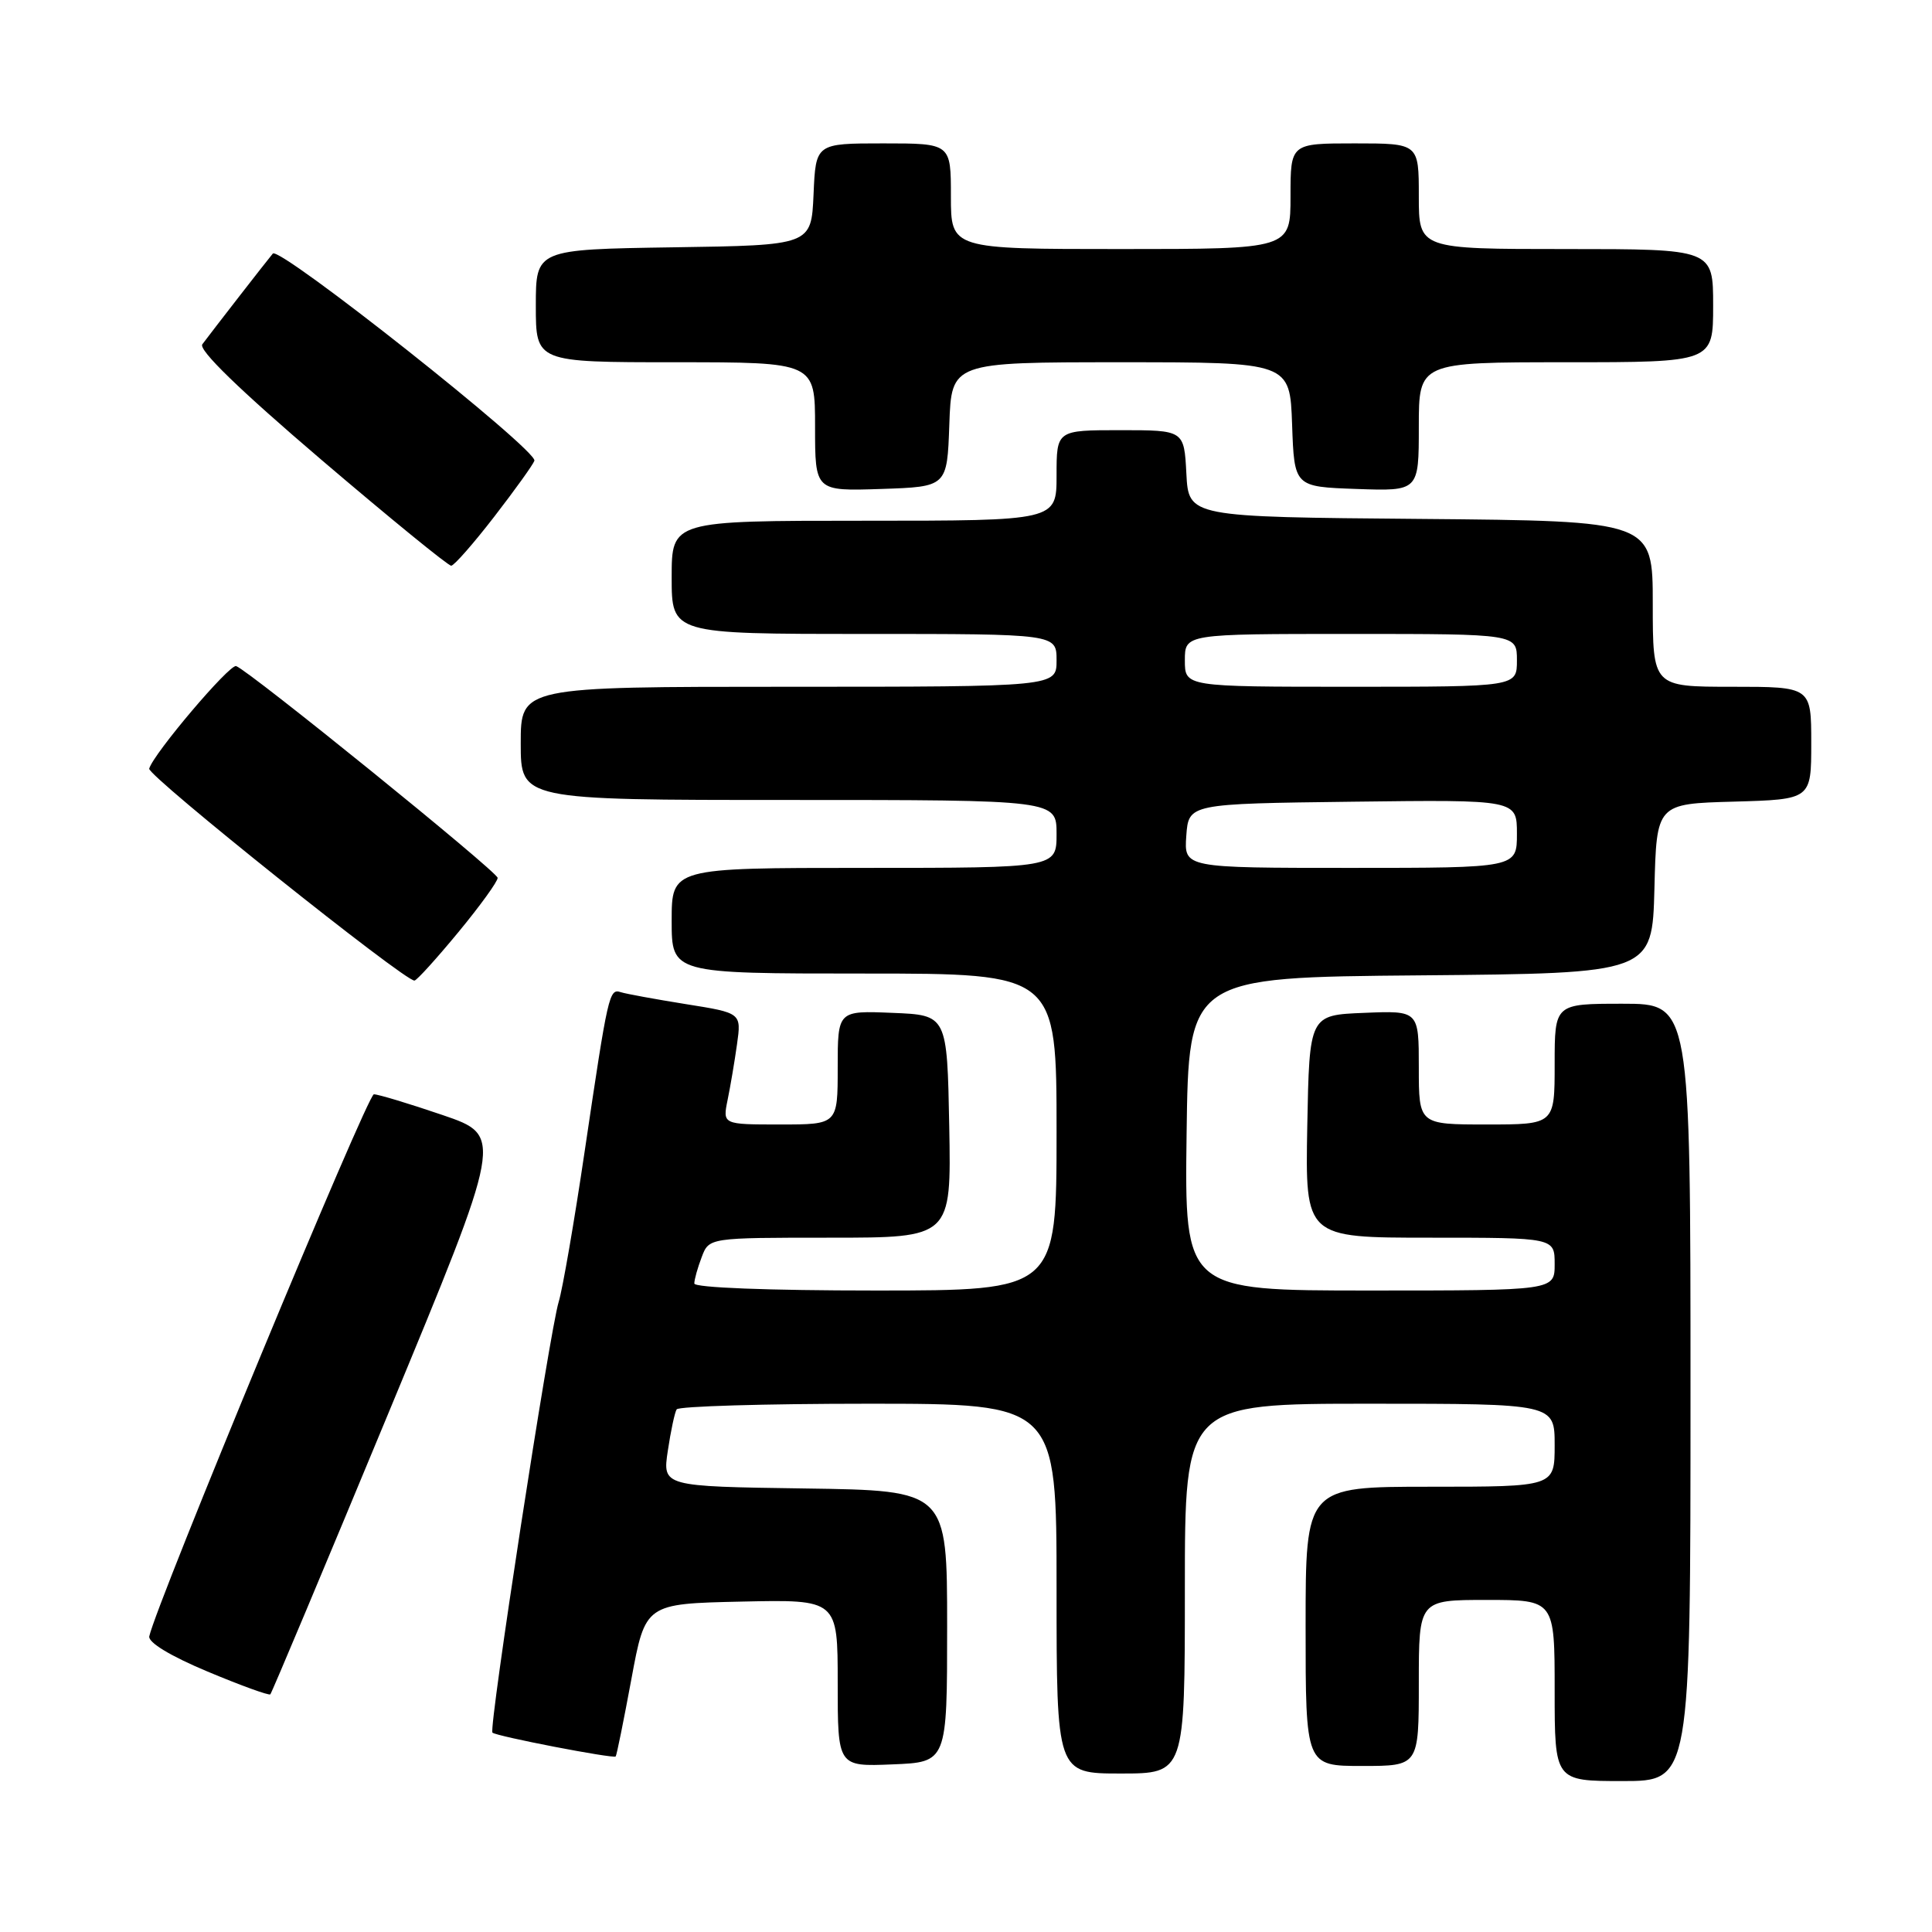 <?xml version="1.0" encoding="UTF-8" standalone="no"?>
<!DOCTYPE svg PUBLIC "-//W3C//DTD SVG 1.1//EN" "http://www.w3.org/Graphics/SVG/1.1/DTD/svg11.dtd" >
<svg xmlns="http://www.w3.org/2000/svg" xmlns:xlink="http://www.w3.org/1999/xlink" version="1.1" viewBox="0 0 256 256">
 <g >
 <path fill="currentColor"
d=" M 224.00 184.50 C 224.00 133.00 224.00 133.00 215.00 133.00 C 206.00 133.00 206.00 133.00 206.00 141.00 C 206.00 149.00 206.00 149.00 197.00 149.00 C 188.00 149.00 188.00 149.00 188.00 141.46 C 188.00 133.91 188.00 133.91 180.75 134.21 C 173.50 134.50 173.50 134.50 173.22 149.25 C 172.95 164.00 172.95 164.00 189.47 164.00 C 206.00 164.00 206.00 164.00 206.00 167.50 C 206.00 171.00 206.00 171.00 181.48 171.00 C 156.96 171.00 156.96 171.00 157.23 150.25 C 157.50 129.50 157.50 129.50 188.22 129.24 C 218.93 128.97 218.93 128.97 219.22 117.74 C 219.50 106.50 219.50 106.50 229.75 106.22 C 240.00 105.93 240.00 105.93 240.00 98.47 C 240.00 91.00 240.00 91.00 229.50 91.00 C 219.00 91.00 219.00 91.00 219.00 80.01 C 219.00 69.03 219.00 69.03 188.25 68.76 C 157.50 68.50 157.50 68.50 157.20 62.75 C 156.90 57.00 156.90 57.00 148.45 57.00 C 140.00 57.00 140.00 57.00 140.00 63.00 C 140.00 69.00 140.00 69.00 114.50 69.00 C 89.00 69.00 89.00 69.00 89.00 76.50 C 89.00 84.00 89.00 84.00 114.50 84.00 C 140.00 84.00 140.00 84.00 140.00 87.50 C 140.00 91.00 140.00 91.00 104.50 91.00 C 69.00 91.00 69.00 91.00 69.00 98.50 C 69.00 106.00 69.00 106.00 104.50 106.00 C 140.00 106.00 140.00 106.00 140.00 110.50 C 140.00 115.00 140.00 115.00 114.50 115.00 C 89.00 115.00 89.00 115.00 89.00 122.00 C 89.00 129.00 89.00 129.00 114.50 129.00 C 140.00 129.00 140.00 129.00 140.00 150.00 C 140.00 171.00 140.00 171.00 116.00 171.00 C 101.78 171.00 92.00 170.62 92.00 170.07 C 92.00 169.55 92.44 167.98 92.98 166.57 C 93.95 164.00 93.95 164.00 110.00 164.00 C 126.05 164.00 126.05 164.00 125.78 149.25 C 125.50 134.50 125.50 134.50 118.25 134.21 C 111.00 133.91 111.00 133.91 111.00 141.46 C 111.00 149.00 111.00 149.00 103.38 149.00 C 95.75 149.00 95.75 149.00 96.41 145.75 C 96.78 143.96 97.34 140.64 97.66 138.36 C 98.24 134.22 98.24 134.22 90.87 133.05 C 86.82 132.40 82.94 131.69 82.26 131.47 C 80.72 130.97 80.58 131.60 77.48 152.50 C 76.10 161.85 74.54 170.85 74.03 172.50 C 72.85 176.31 64.73 229.06 65.25 229.58 C 65.72 230.06 81.28 233.06 81.58 232.74 C 81.71 232.61 82.64 228.00 83.66 222.50 C 85.51 212.50 85.51 212.50 98.26 212.22 C 111.00 211.94 111.00 211.94 111.00 223.01 C 111.00 234.09 111.00 234.09 118.25 233.79 C 125.50 233.50 125.50 233.50 125.50 215.50 C 125.50 197.50 125.50 197.50 106.64 197.23 C 87.78 196.96 87.78 196.96 88.49 192.23 C 88.88 189.63 89.40 187.16 89.66 186.75 C 89.91 186.34 101.34 186.00 115.06 186.00 C 140.00 186.00 140.00 186.00 140.00 210.50 C 140.00 235.00 140.00 235.00 148.50 235.00 C 157.00 235.00 157.00 235.00 157.00 210.50 C 157.00 186.00 157.00 186.00 181.50 186.00 C 206.00 186.00 206.00 186.00 206.00 191.50 C 206.00 197.00 206.00 197.00 189.50 197.00 C 173.00 197.00 173.00 197.00 173.00 215.50 C 173.00 234.00 173.00 234.00 180.50 234.00 C 188.00 234.00 188.00 234.00 188.00 223.00 C 188.00 212.00 188.00 212.00 197.00 212.00 C 206.00 212.00 206.00 212.00 206.00 224.00 C 206.00 236.00 206.00 236.00 215.00 236.00 C 224.00 236.00 224.00 236.00 224.00 184.50 Z  M 51.43 187.34 C 66.70 150.50 66.70 150.50 58.65 147.75 C 54.22 146.24 50.12 145.00 49.54 145.00 C 48.68 145.00 20.70 212.53 19.78 216.82 C 19.61 217.63 22.58 219.43 27.50 221.49 C 31.89 223.33 35.64 224.69 35.82 224.51 C 36.00 224.33 43.03 207.60 51.43 187.34 Z  M 60.75 123.50 C 63.64 120.00 65.97 116.77 65.94 116.32 C 65.88 115.48 32.94 88.81 31.29 88.26 C 30.42 87.97 20.32 99.88 19.77 101.85 C 19.51 102.77 53.69 130.08 54.92 129.93 C 55.24 129.90 57.86 127.00 60.75 123.50 Z  M 65.50 68.45 C 68.25 64.89 70.64 61.56 70.81 61.05 C 71.27 59.68 37.02 32.56 36.15 33.60 C 35.32 34.59 28.13 43.85 26.81 45.62 C 26.26 46.35 31.71 51.64 42.52 60.87 C 51.63 68.64 59.40 74.98 59.79 74.96 C 60.18 74.94 62.75 72.01 65.50 68.45 Z  M 125.79 56.25 C 126.08 48.00 126.08 48.00 148.50 48.00 C 170.92 48.00 170.92 48.00 171.21 56.25 C 171.50 64.50 171.50 64.50 179.75 64.79 C 188.00 65.08 188.00 65.08 188.00 56.54 C 188.00 48.00 188.00 48.00 207.50 48.00 C 227.00 48.00 227.00 48.00 227.00 40.50 C 227.00 33.00 227.00 33.00 207.50 33.00 C 188.00 33.00 188.00 33.00 188.00 26.00 C 188.00 19.00 188.00 19.00 179.50 19.00 C 171.00 19.00 171.00 19.00 171.00 26.00 C 171.00 33.00 171.00 33.00 148.50 33.00 C 126.00 33.00 126.00 33.00 126.00 26.00 C 126.00 19.00 126.00 19.00 117.05 19.00 C 108.09 19.00 108.09 19.00 107.80 25.75 C 107.50 32.50 107.50 32.50 89.25 32.77 C 71.00 33.05 71.00 33.05 71.00 40.52 C 71.00 48.00 71.00 48.00 89.50 48.00 C 108.00 48.00 108.00 48.00 108.00 56.54 C 108.00 65.08 108.00 65.08 116.75 64.79 C 125.50 64.50 125.50 64.50 125.79 56.25 Z  M 157.19 110.75 C 157.50 106.50 157.50 106.50 179.25 106.23 C 201.00 105.96 201.00 105.96 201.00 110.48 C 201.00 115.00 201.00 115.00 178.94 115.00 C 156.89 115.00 156.89 115.00 157.19 110.75 Z  M 157.00 87.50 C 157.00 84.00 157.00 84.00 179.00 84.00 C 201.00 84.00 201.00 84.00 201.00 87.50 C 201.00 91.00 201.00 91.00 179.00 91.00 C 157.00 91.00 157.00 91.00 157.00 87.50 Z "/>
</g>
</svg>